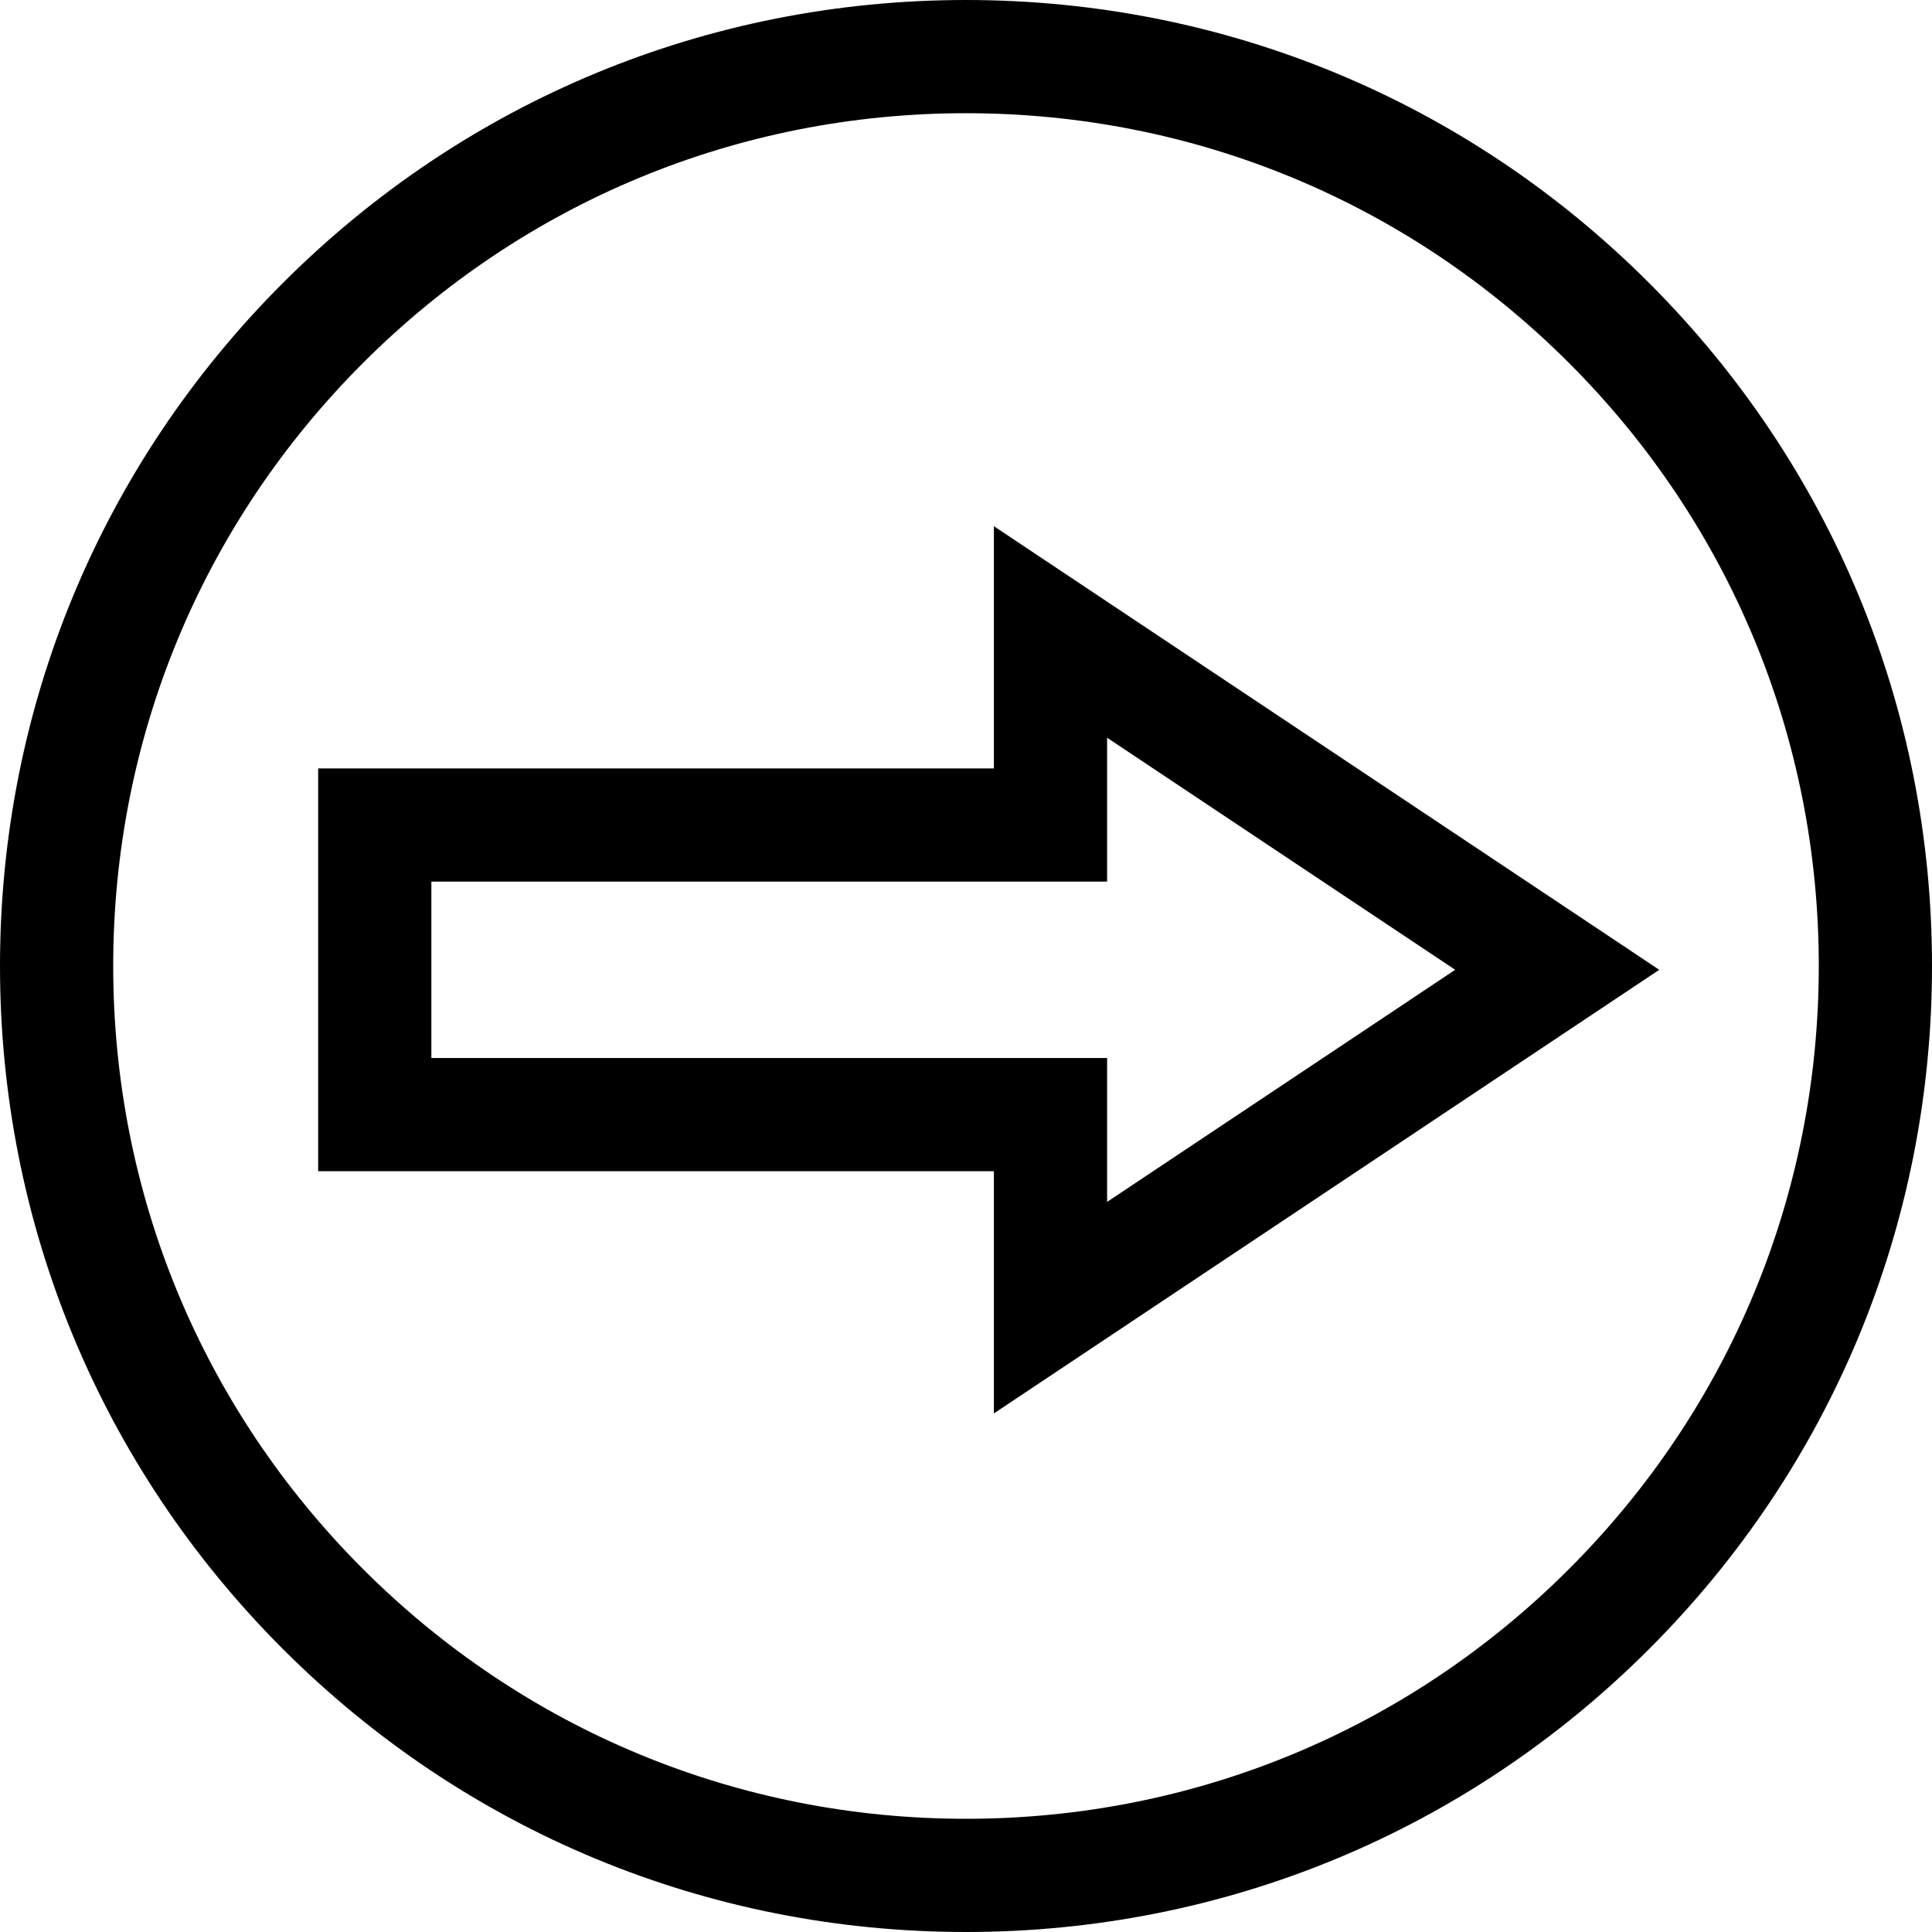 <svg id="Layer_1" enable-background="new 0 0 511.976 511.976" height="512" viewBox="0 0 511.976 511.976" width="512" xmlns="http://www.w3.org/2000/svg"><g><g><path d="m255.988 511.976c-68.376 0-132.661-26.627-181.011-74.977s-74.977-112.634-74.977-181.011c0-68.376 26.627-132.661 74.977-181.011s112.634-74.977 181.011-74.977 132.661 26.627 181.011 74.977 74.978 112.634 74.978 181.011-26.628 132.661-74.978 181.011-112.634 74.977-181.011 74.977zm0-481.976c-60.363 0-117.114 23.507-159.797 66.19s-66.191 99.435-66.191 159.798 23.507 117.114 66.19 159.797 99.434 66.19 159.797 66.19 117.114-23.507 159.798-66.19 66.19-99.434 66.19-159.797-23.507-117.114-66.19-159.797-99.434-66.191-159.797-66.191z"/></g><g><path d="m263.377 374.555v-64.189h-179.065v-106.74h179.065v-64.188l176.326 117.559zm-149.065-94.189h179.065v38.131l92.246-61.501-92.246-61.501v38.131h-179.065z"/></g></g></svg>